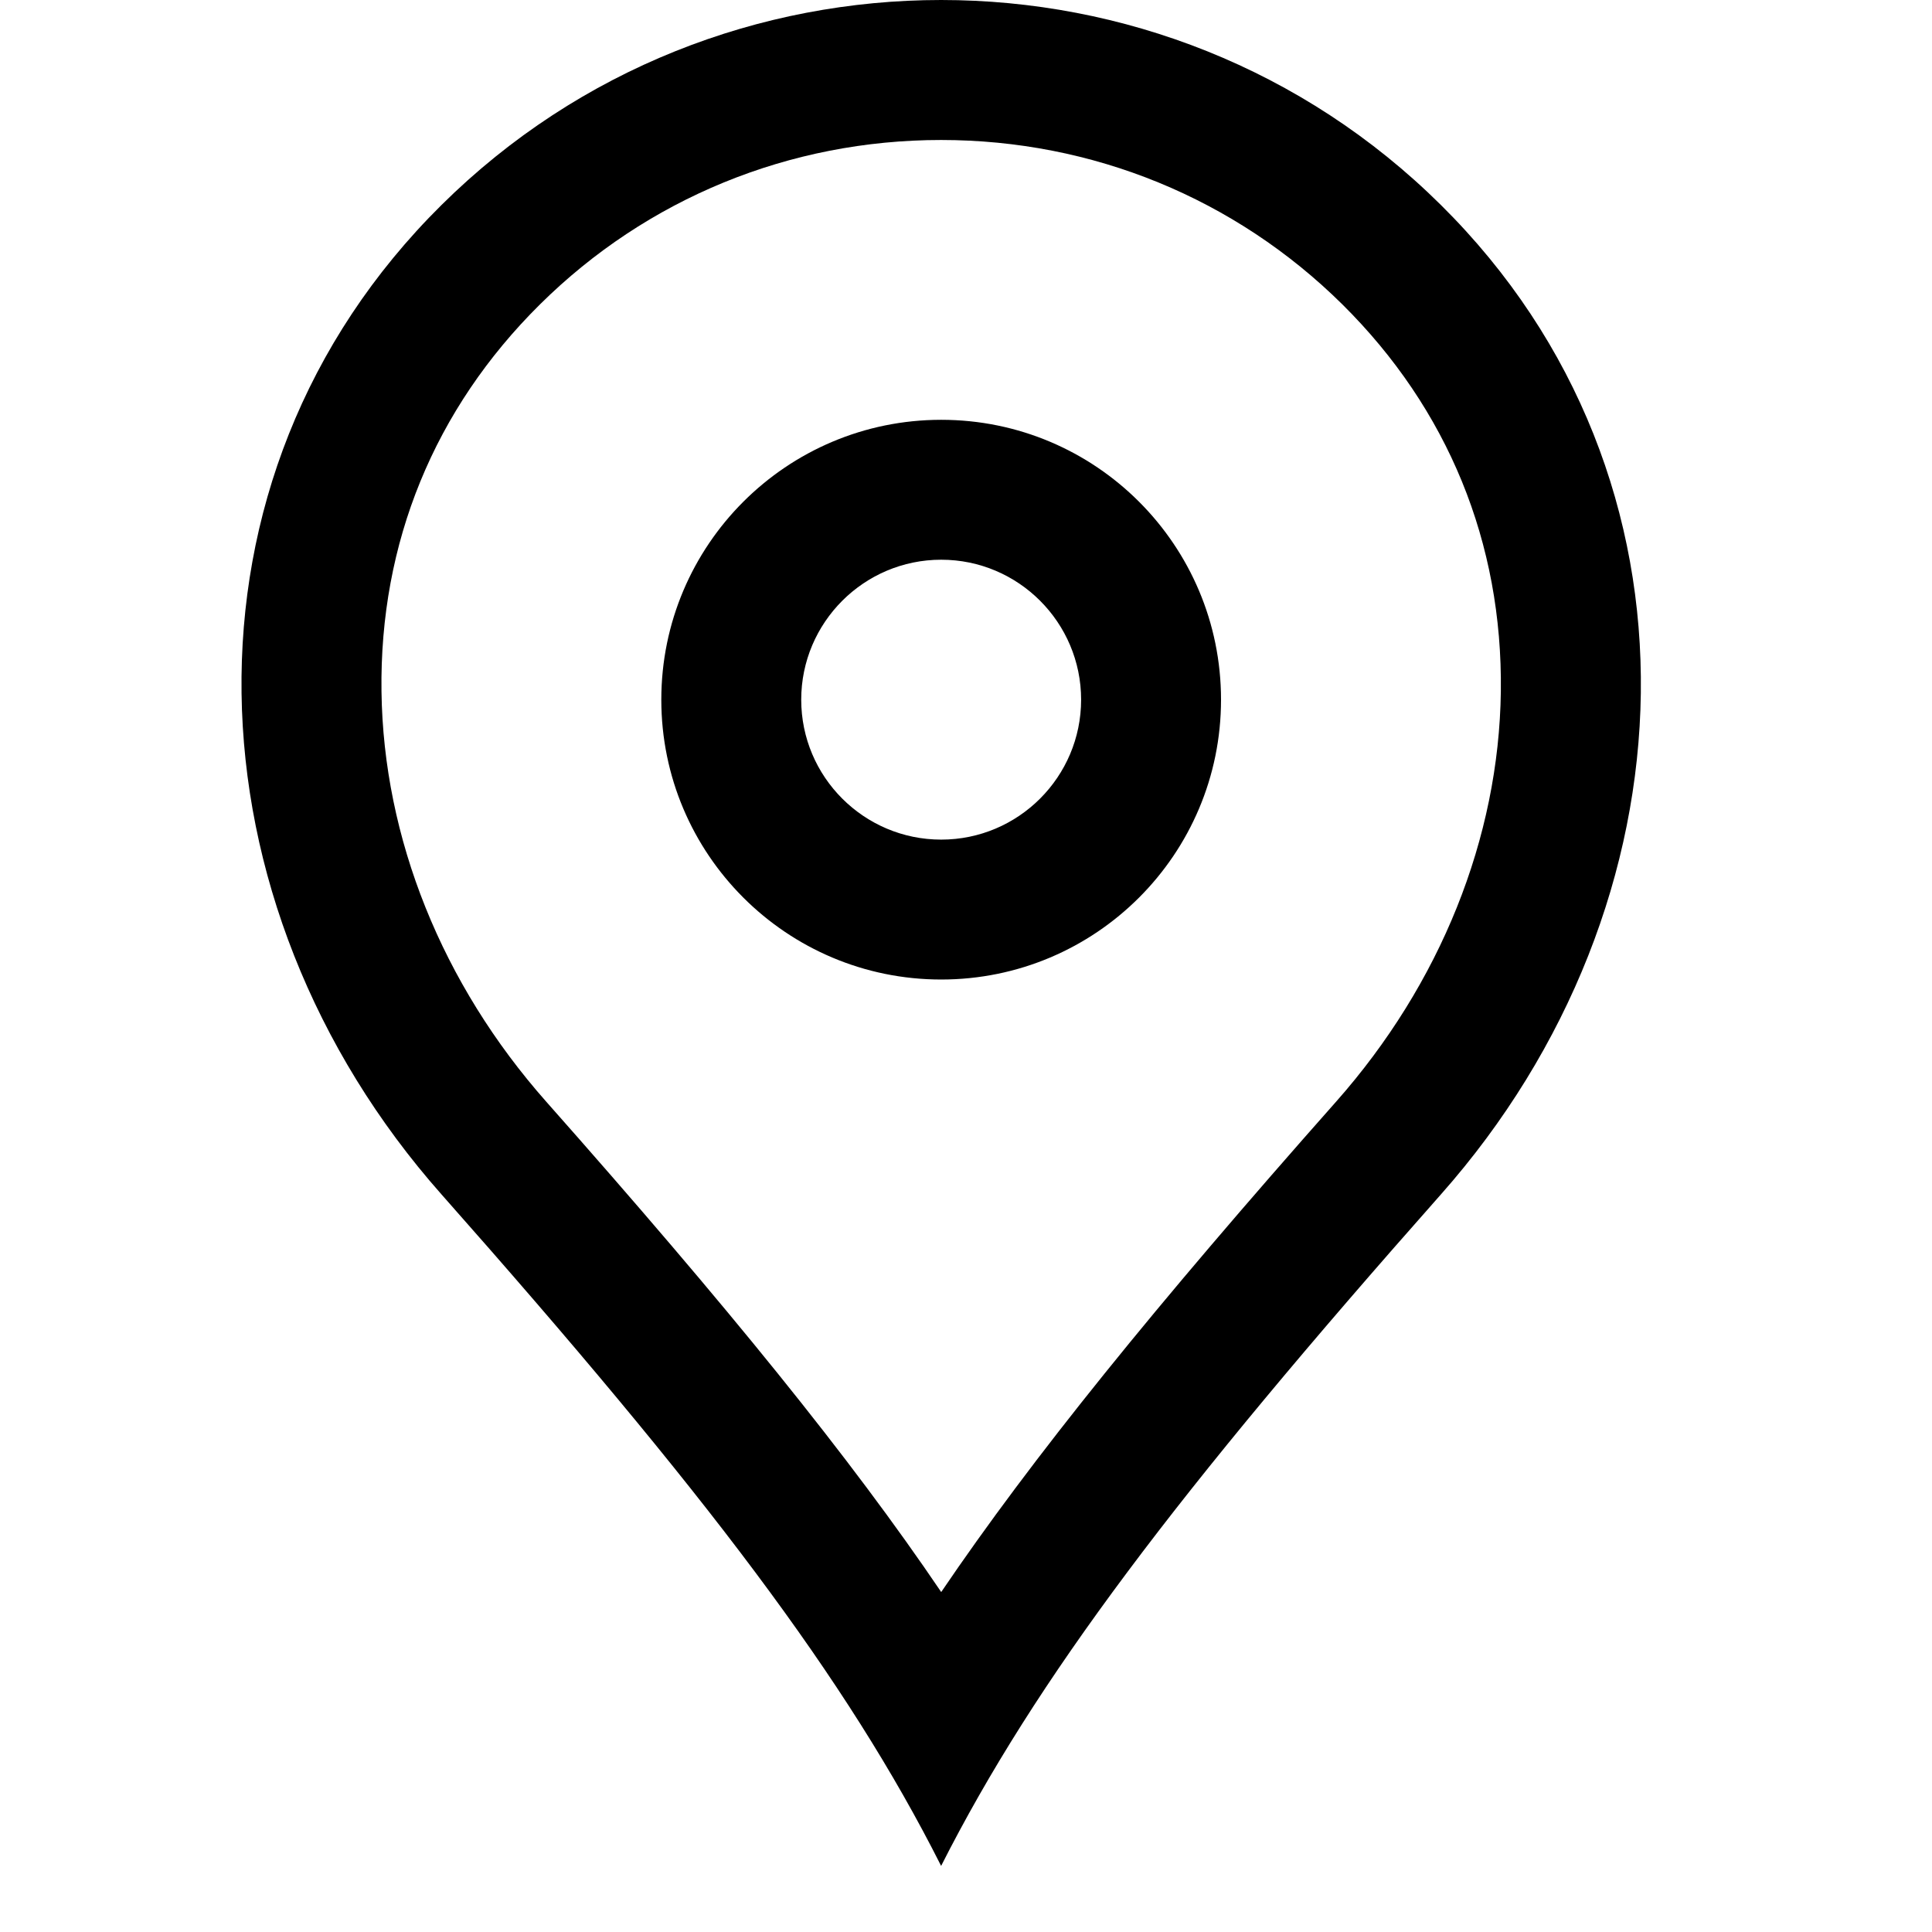 <?xml version="1.0" encoding="UTF-8"?>
<svg version="1.1" viewBox="0 0 24 24" xmlns="http://www.w3.org/2000/svg">
<title>74f3b90d-8d2f-4c58-99be-24f745731f7a@2.00x</title>
<desc>Created with sketchtool.</desc>
<g fill="none" fill-rule="evenodd">
<rect width="24" height="24"/>
<path d="m11.691 6.5725e-13c2.247 0 4.495 0.848 6.208 2.546 3.428 3.394 3.196 8.684 0 12.292-3.281 3.706-5.031 6.018-6.208 8.341-1.171-2.323-2.925-4.635-6.206-8.341-3.196-3.609-3.429-8.898 0-12.292 1.714-1.698 3.961-2.546 6.206-2.546zm0 1.739c-1.883 0-3.653 0.725-4.983 2.042-1.313 1.3-1.994 2.962-1.969 4.808 0.024 1.823 0.751 3.633 2.047 5.097 2.253 2.544 3.782 4.43 4.906 6.091 1.129-1.665 2.655-3.551 4.905-6.091 1.296-1.464 2.023-3.274 2.047-5.097 0.023-1.846-0.657-3.508-1.969-4.808-1.331-1.316-3.101-2.042-4.985-2.042zm0.001 3.476c1.921 0 3.476 1.557 3.476 3.477 0 1.92-1.556 3.476-3.476 3.476-1.921 0-3.477-1.557-3.477-3.476 0-1.921 1.557-3.477 3.477-3.477zm0 1.738c-0.959 0-1.739 0.78-1.739 1.739 0 0.958 0.779 1.738 1.739 1.738 0.959 0 1.738-0.78 1.738-1.738 0-0.959-0.779-1.739-1.738-1.739z" fill="#000"/>
</g>
</svg>
